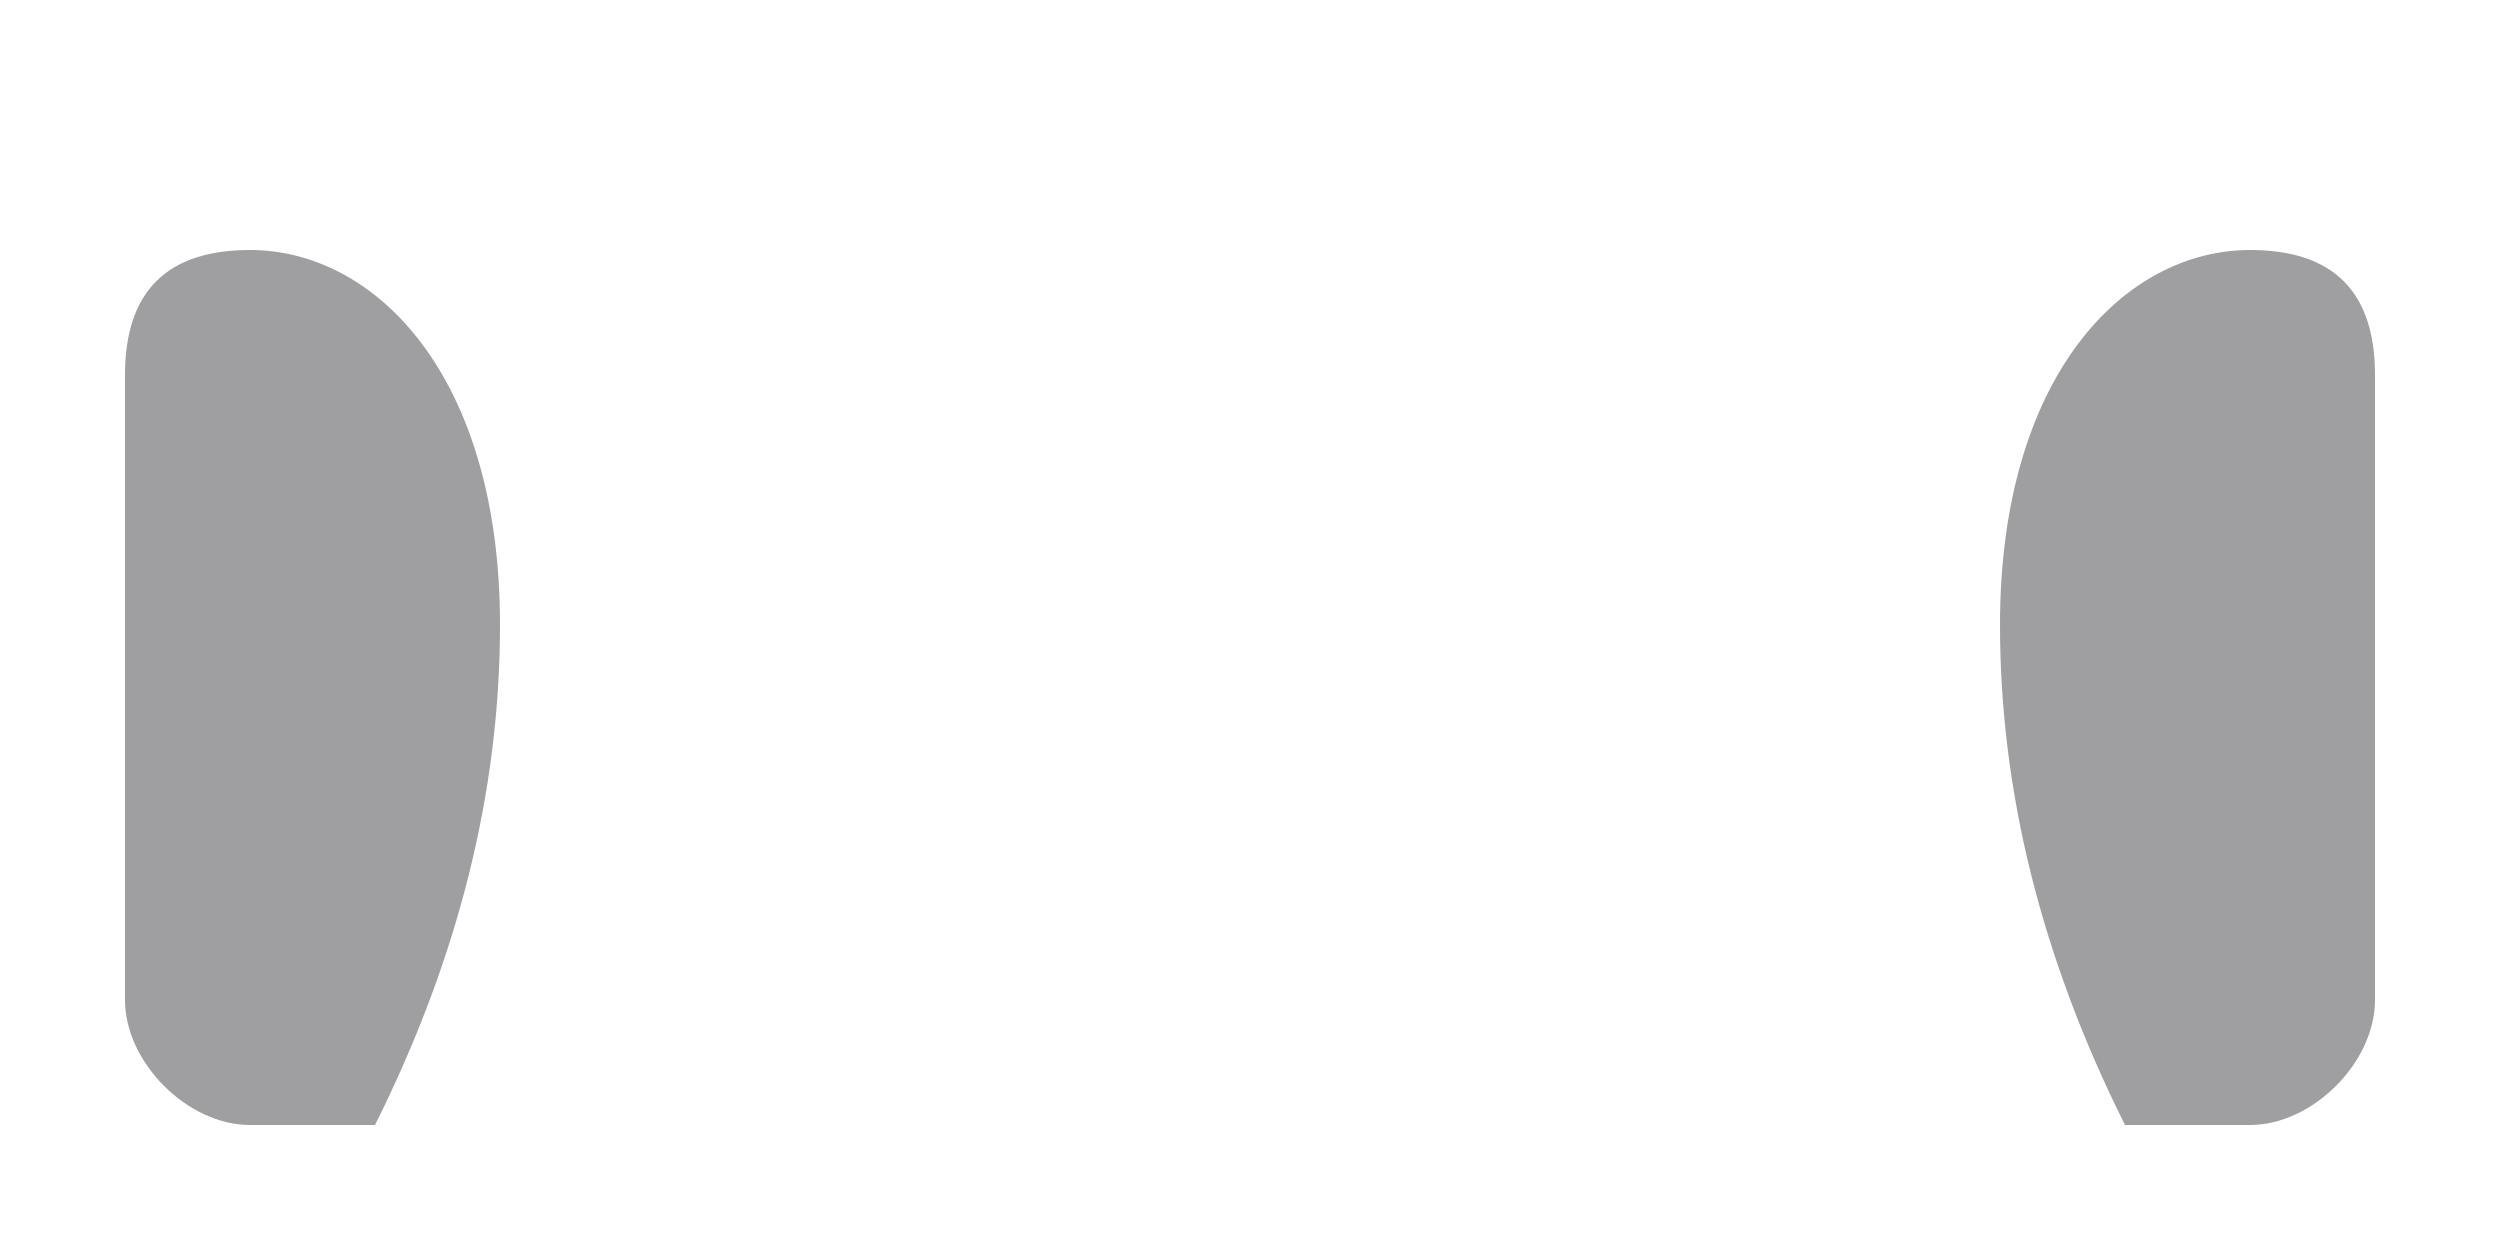 
<svg xmlns="http://www.w3.org/2000/svg" viewBox="0 0 200 100" className="w-full h-full">
  {/* Groom (left) */}
  <path 
    d="M30,90 Q40,70 40,50 C40,30 30,20 20,20 Q10,20 10,30 L10,80 C10,85 15,90 20,90 Z" 
    fill="#9F9EA1" 
    className="opacity-50"
  />
  {/* Bride (right) */}
  <path 
    d="M170,90 Q160,70 160,50 C160,30 170,20 180,20 Q190,20 190,30 L190,80 C190,85 185,90 180,90 Z" 
    fill="#9F9EA1" 
    className="opacity-50"
  />
</svg>

